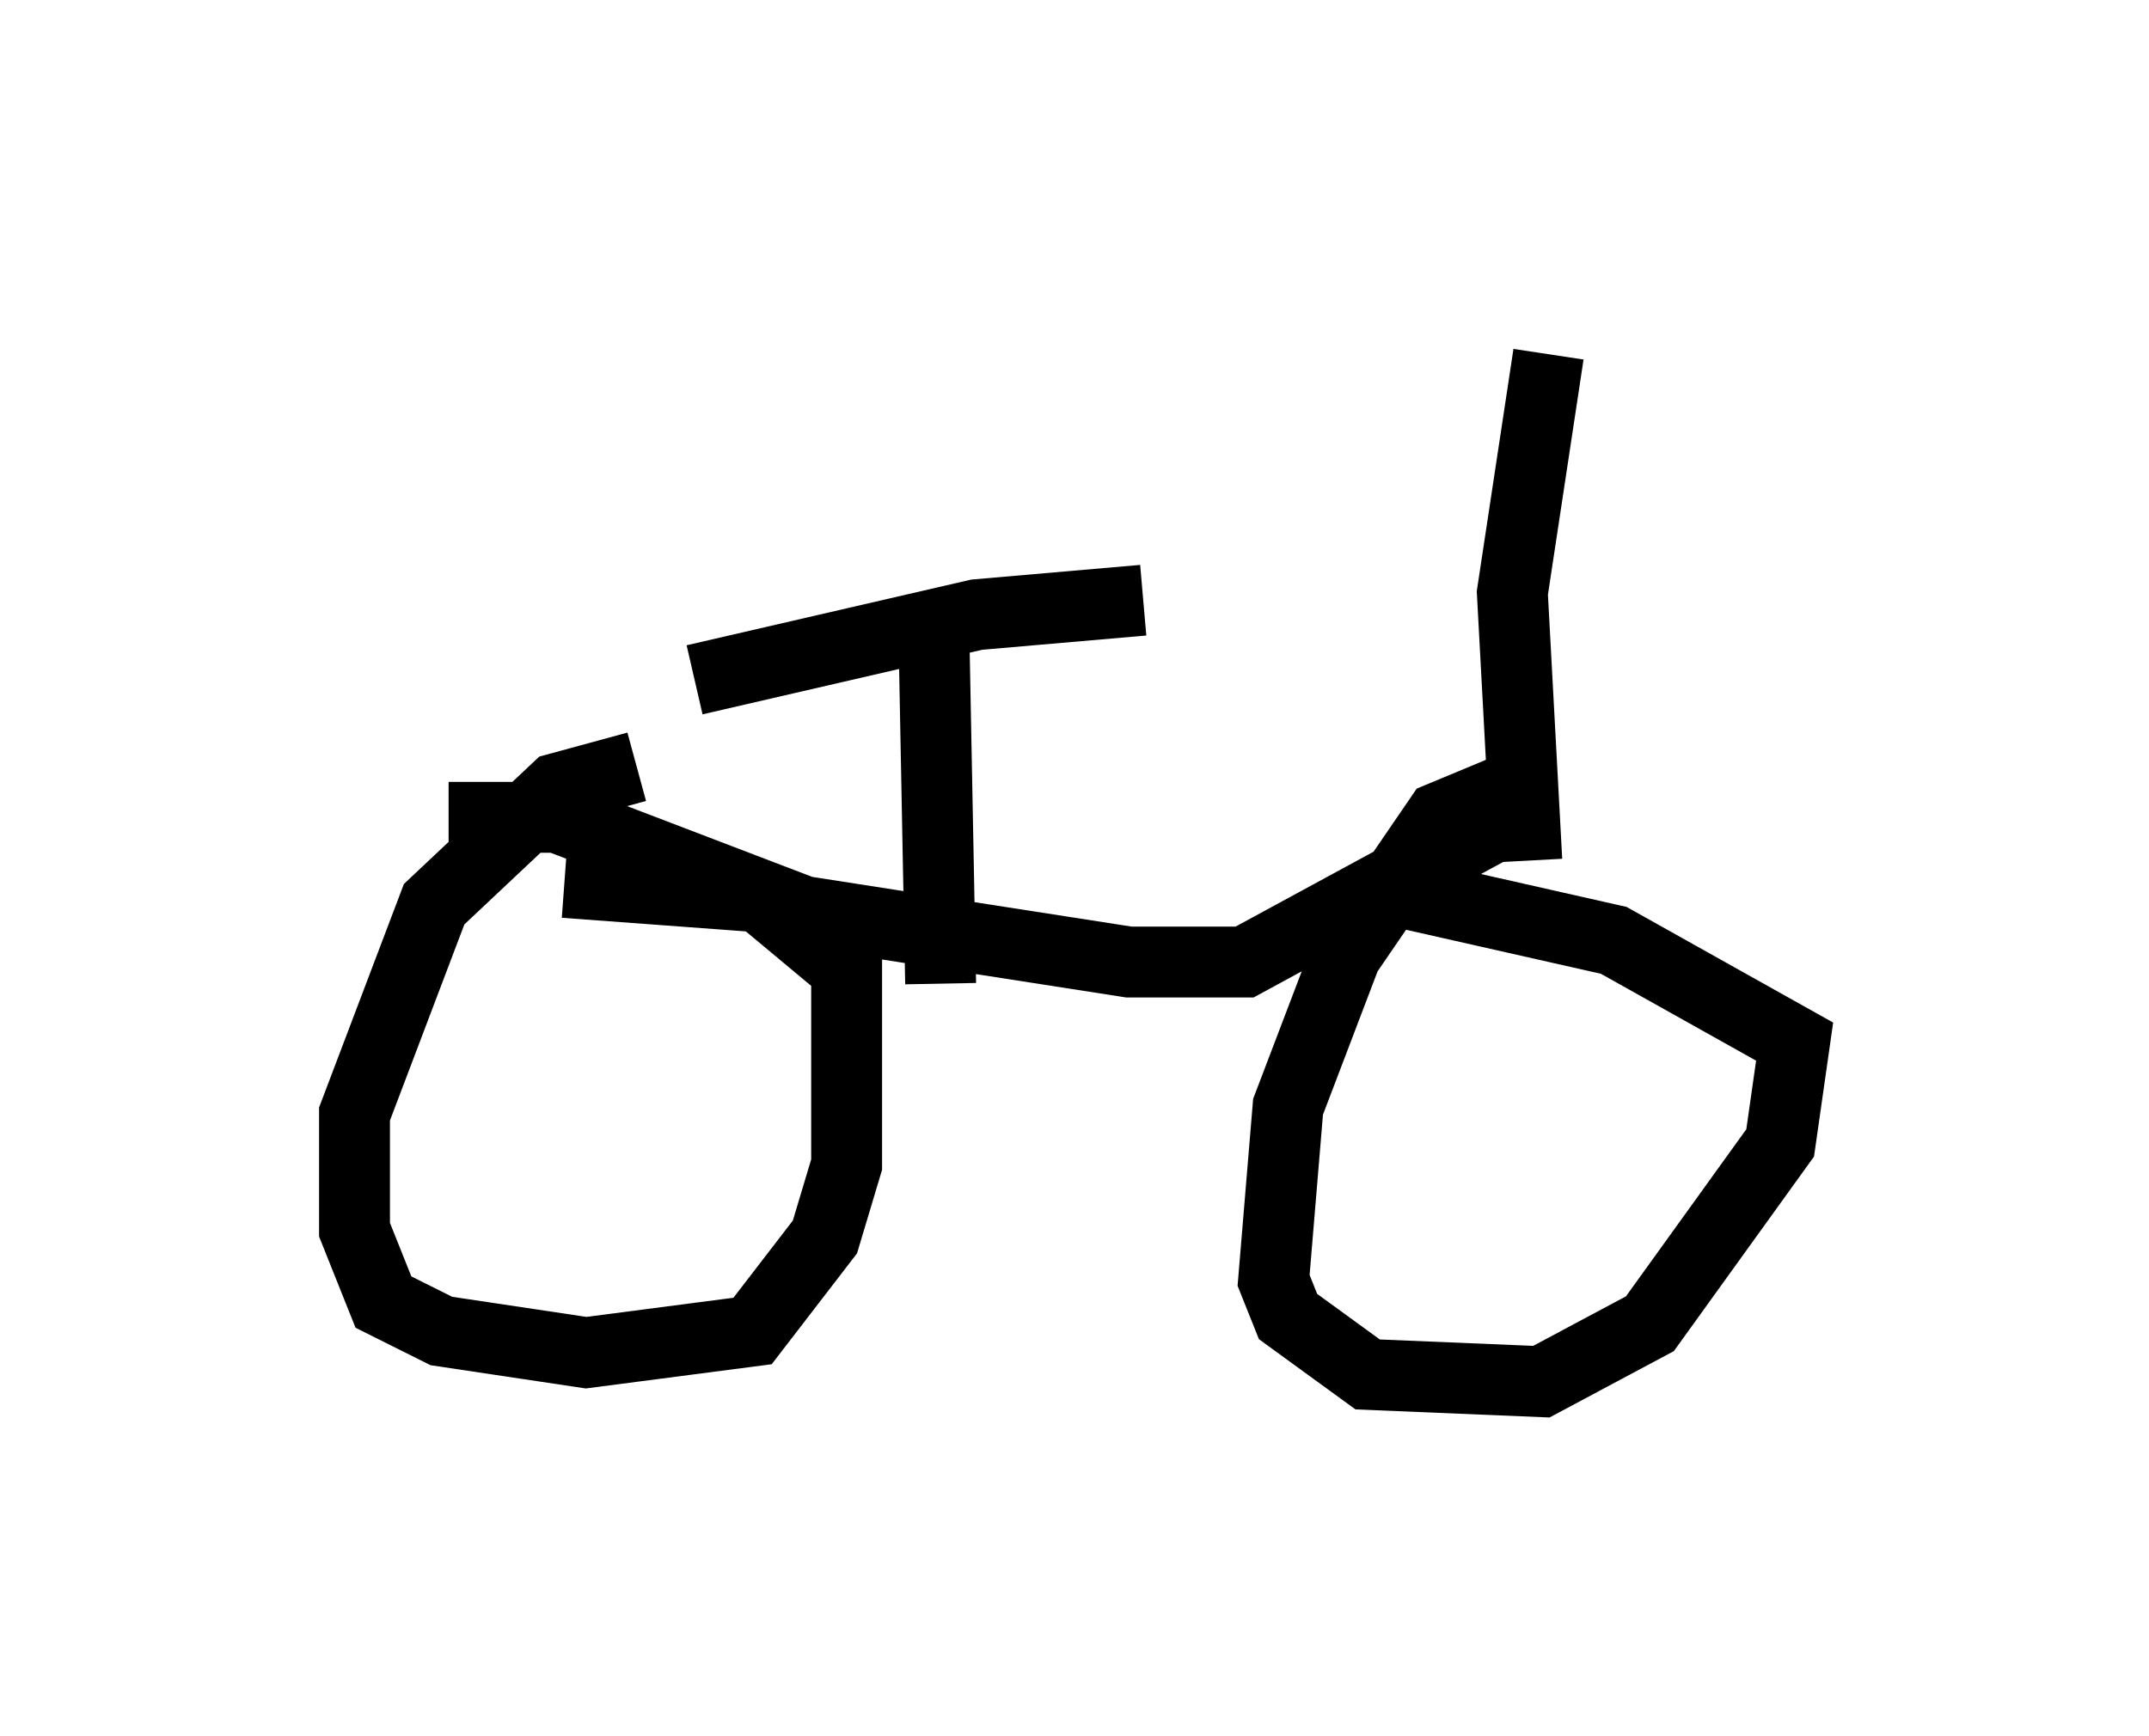 <?xml version="1.0" encoding="utf-8" ?>
<svg baseProfile="full" height="24.496" version="1.1" width="30.315" xmlns="http://www.w3.org/2000/svg" xmlns:ev="http://www.w3.org/2001/xml-events" xmlns:xlink="http://www.w3.org/1999/xlink"><defs /><rect fill="white" height="24.496" width="30.315" x="0" y="0" /><path d="M9.492, 11.227 m-0.51, -0.408 l-1.123, 0.306 -1.735, 1.633 l-1.123, 2.96 0.0, 1.633 l0.408, 1.021 0.817, 0.408 l2.042, 0.306 2.348, -0.306 l1.021, -1.327 0.306, -1.021 l0.0, -2.756 -1.225, -1.021 l-2.756, -0.204 m13.577, -1.429 l-1.225, 0.51 -1.327, 1.94 l-0.817, 2.144 -0.204, 2.45 l0.204, 0.51 1.123, 0.817 l2.45, 0.102 1.531, -0.817 l1.838, -2.552 0.204, -1.429 l-2.552, -1.429 -3.165, -0.715 m-13.271, -1.021 l1.531, 0.0 3.471, 1.327 l4.594, 0.715 1.633, 0.0 l3.573, -1.94 m0.408, 0.51 l-0.204, -3.777 0.51, -3.369 m-8.575, 8.881 l-0.102, -5.308 m-3.369, 1.021 l3.981, -0.919 2.348, -0.204 " fill="none" stroke="black" stroke-width="1" /></svg>